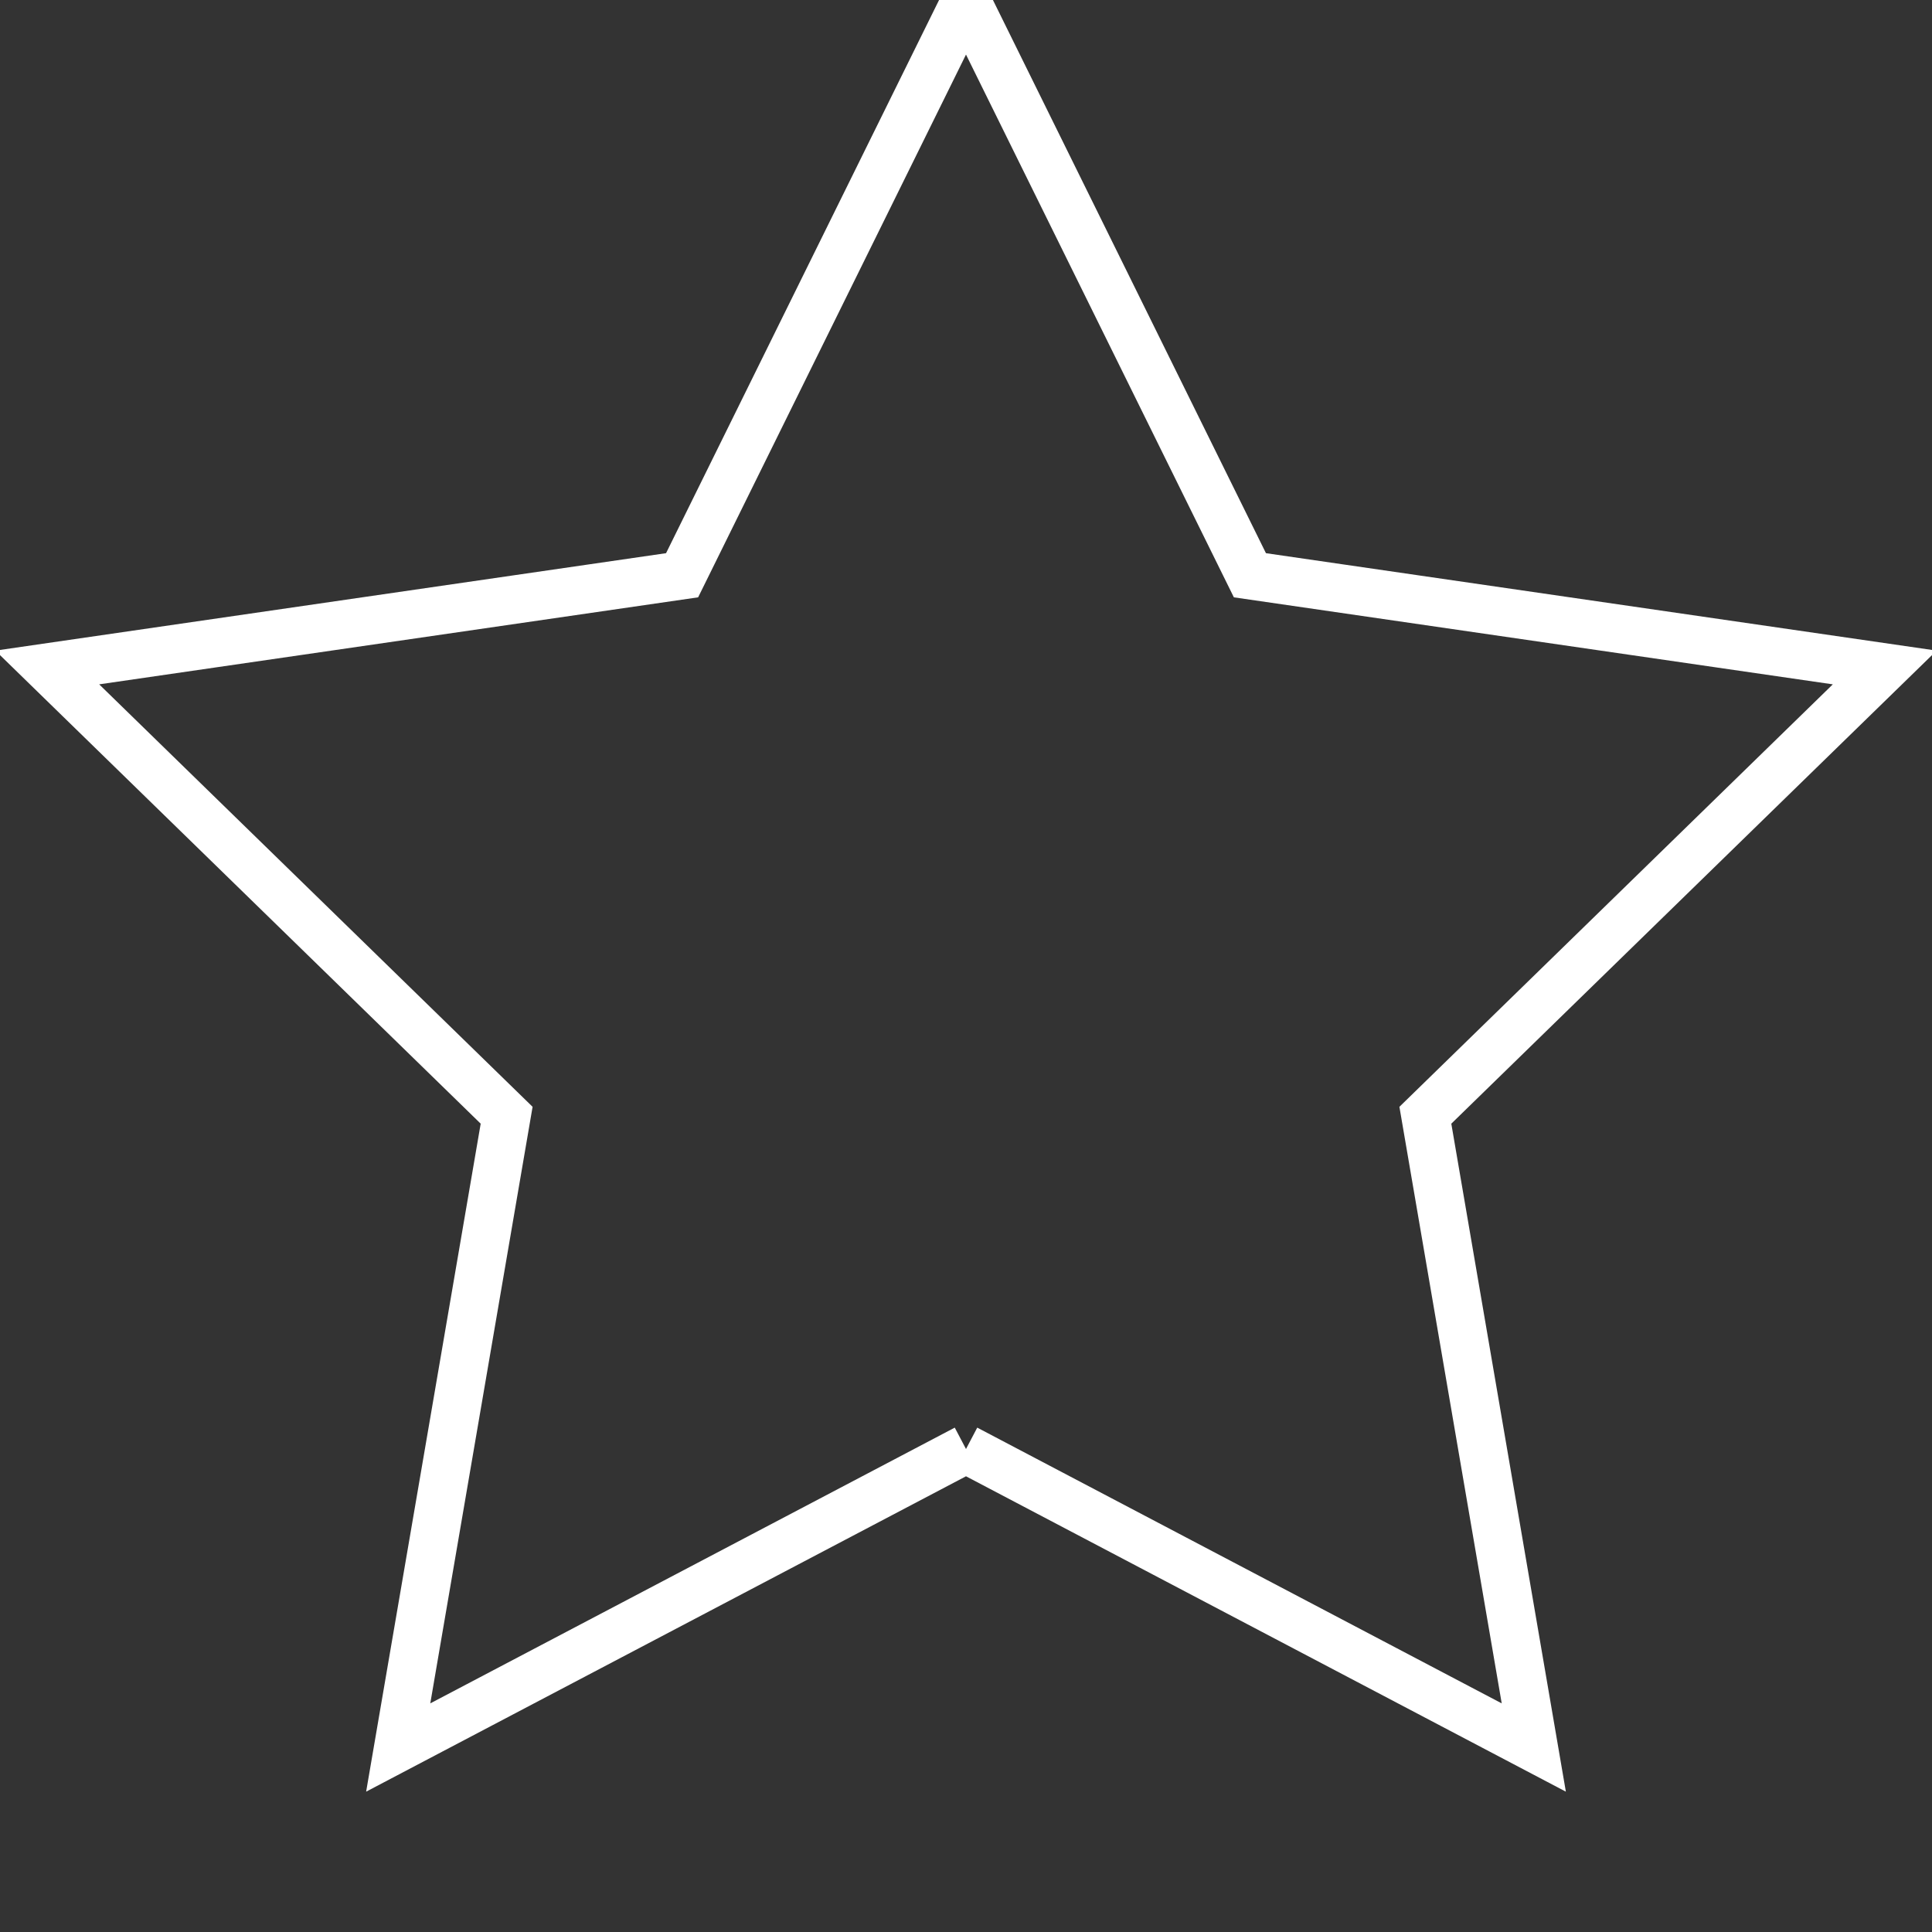 <svg xmlns="http://www.w3.org/2000/svg" width="45" height="45" viewBox="-40 -40 80 80">
    <rect x="-40" y="-40" width="80" height="80" fill="#333333" stroke="none"/>
    <path fill="transparent" stroke="#fff" stroke-width="2"
          d="M 0.000 20.000 L 23.511 32.361 L 19.021 6.180 L 38.042 -12.361 L 11.756 -16.180 L 0.000 -40.000 L -11.756 -16.180 L -38.042 -12.361 L -19.021 6.180 L -23.511 32.361 L 0.000 20.000 "/>
</svg>